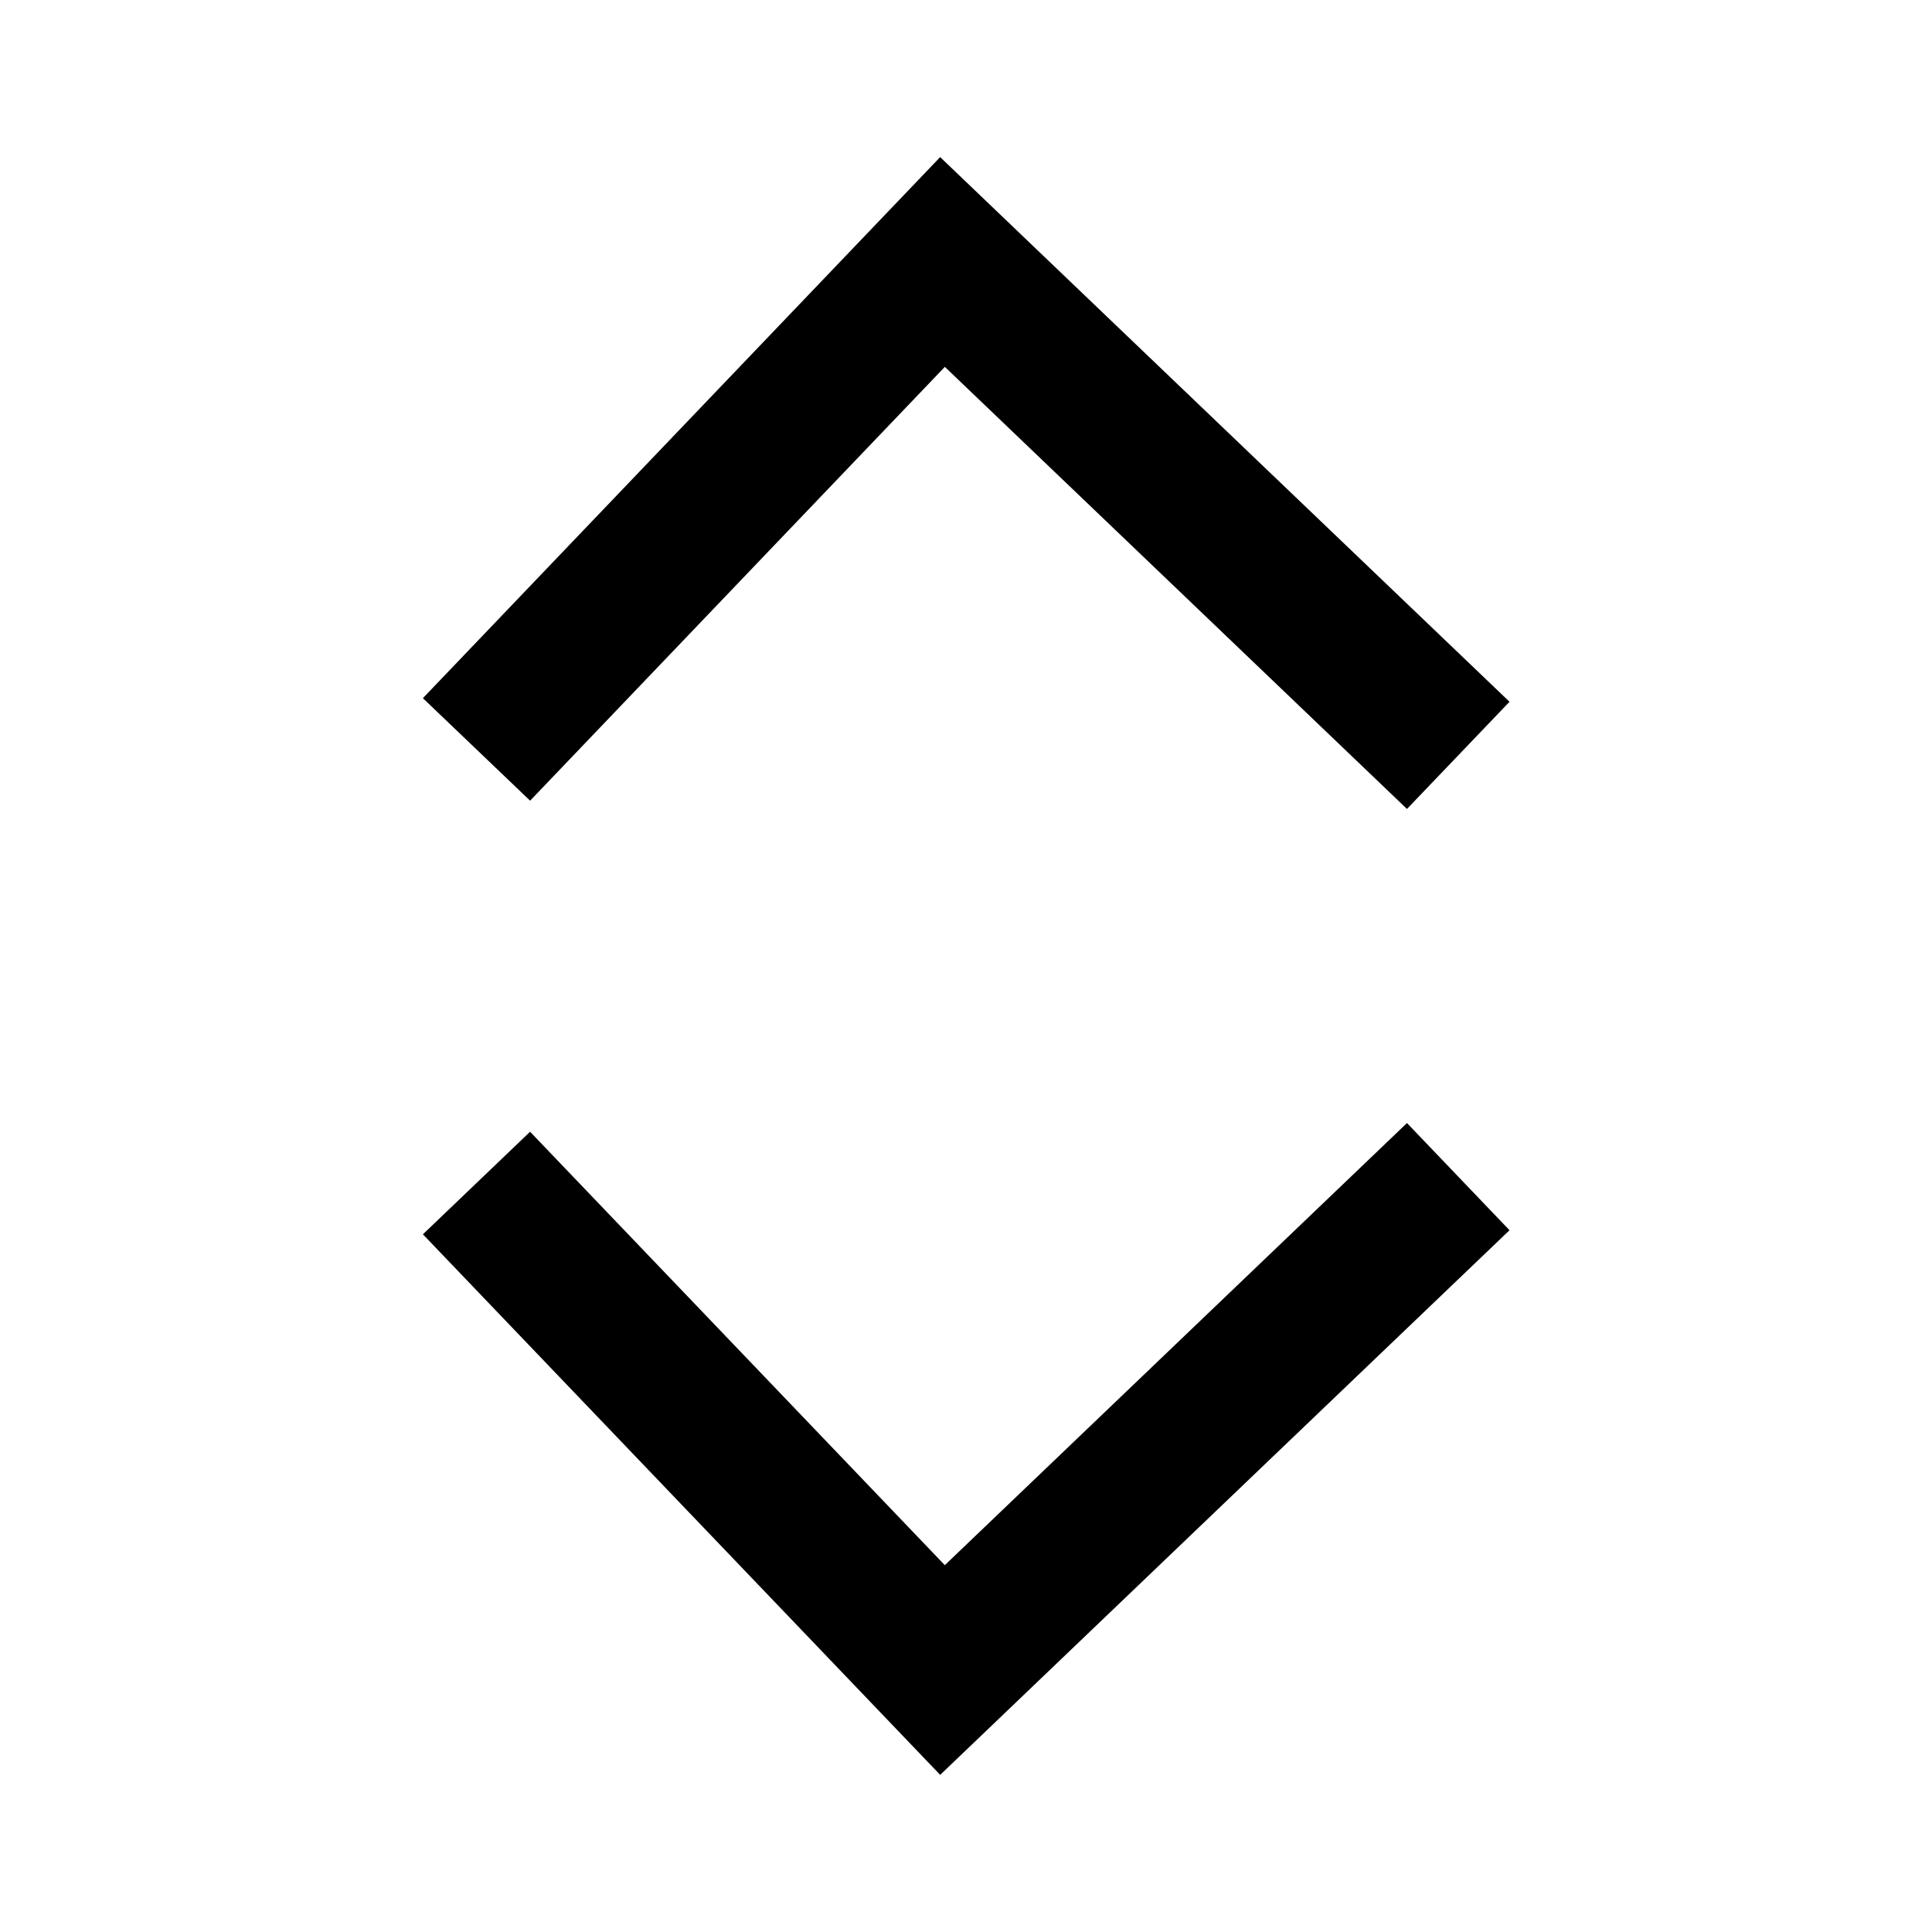 <?xml version="1.0" encoding="UTF-8" standalone="no"?>
<svg
   xmlns:dc="http://purl.org/dc/elements/1.1/"
   xmlns:cc="http://creativecommons.org/ns#"
   xmlns:rdf="http://www.w3.org/1999/02/22-rdf-syntax-ns#"
   xmlns:svg="http://www.w3.org/2000/svg"
   xmlns="http://www.w3.org/2000/svg"
   xmlns:sodipodi="http://sodipodi.sourceforge.net/DTD/sodipodi-0.dtd"
   xmlns:inkscape="http://www.inkscape.org/namespaces/inkscape"
   width="16"
   height="16"
   viewBox="0 0 4.233 4.233"
   version="1.1"
   id="svg8"
   inkscape:version="1.0.1 (3bc2e813f5, 2020-09-07)"
   sodipodi:docname="combobox_dropdown.svg">
  <defs
     id="defs2" />
  <sodipodi:namedview
     id="base"
     pagecolor="#ffffff"
     bordercolor="#666666"
     borderopacity="1.0"
     inkscape:pageopacity="0.0"
     inkscape:pageshadow="2"
     inkscape:zoom="25.59375"
     inkscape:cx="2.9653577"
     inkscape:cy="8.9619798"
     inkscape:document-units="px"
     inkscape:current-layer="layer1"
     inkscape:document-rotation="0"
     showgrid="false"
     inkscape:window-width="1920"
     inkscape:window-height="1016"
     inkscape:window-x="0"
     inkscape:window-y="0"
     inkscape:window-maximized="1"
     units="px" />
  <g
     inkscape:label="Layer 1"
     inkscape:groupmode="layer"
     id="layer1">
    <g
       id="g837"
       transform="translate(0.397,0.238)">
      <path
         id="rect10"
         style="fill:none;stroke:#000000;stroke-width:0.325;stroke-linejoin:miter;stroke-miterlimit:4;stroke-dasharray:none;stroke-opacity:1"
         d="m 2.798,2.34 -1.13,1.081 v 0 L 0.647,2.354" />
      <path
         id="path831"
         style="fill:none;stroke:#000000;stroke-width:0.325;stroke-linejoin:miter;stroke-miterlimit:4;stroke-dasharray:none;stroke-opacity:1"
         d="M 2.798,1.417 1.668,0.336 v 0 L 0.647,1.404" />
    </g>
  </g>
</svg>
